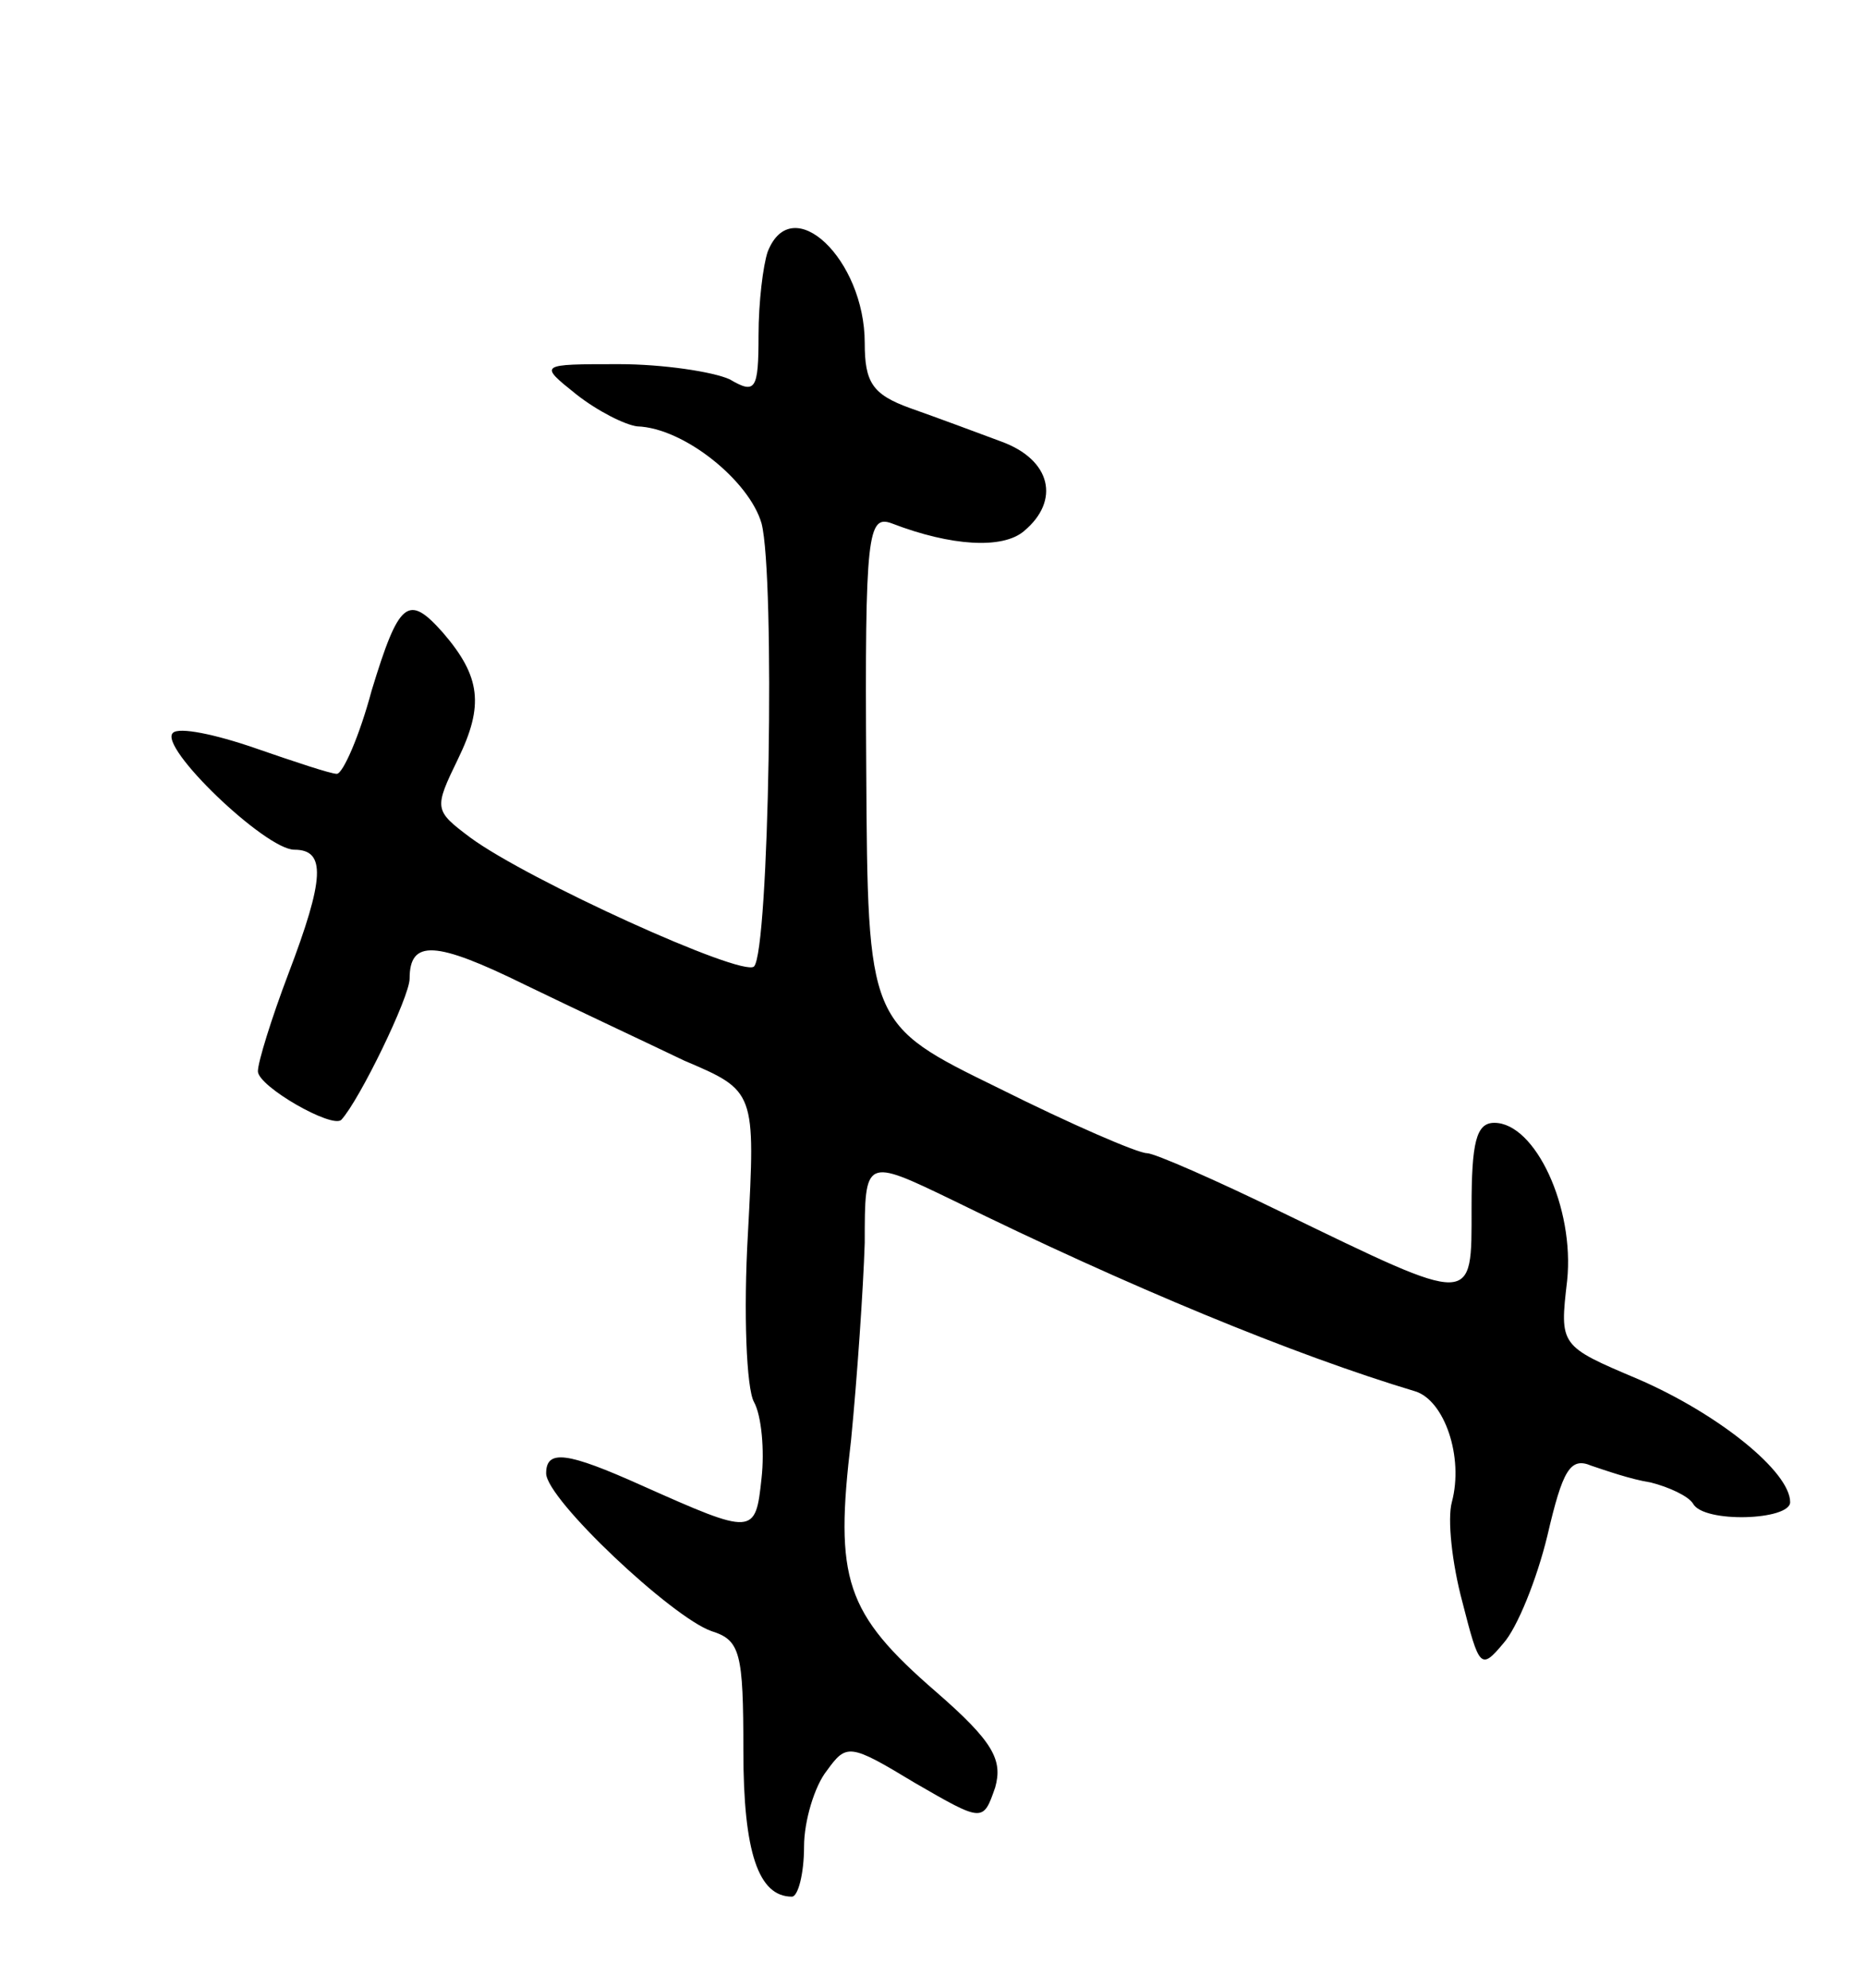 <svg version="1.0" xmlns="http://www.w3.org/2000/svg"
 width="123pt" height="131pt" viewBox="0 0 123 131"
 preserveAspectRatio="xMidYMid meet">
<g transform="translate(0,131) scale(0.1,-0.1)"
fill="#000000" stroke="none">
<path d="M506 1144 c-3 -9 -6 -33 -6 -55 0 -36 -2 -39 -19 -29 -11 5 -44 10
-73 10 -53 0 -53 0 -28 -20 14 -11 32 -20 40 -21 31 -1 74 -36 82 -64 9 -35 5
-282 -5 -292 -8 -7 -149 57 -187 85 -24 18 -24 19 -8 52 17 35 15 54 -10 83
-23 26 -29 21 -47 -38 -8 -30 -19 -55 -23 -55 -4 0 -28 8 -54 17 -26 9 -50 14
-54 10 -10 -9 61 -77 80 -77 21 0 20 -19 -4 -82 -11 -29 -20 -58 -20 -64 0
-10 49 -38 55 -32 12 13 45 81 45 93 0 26 17 25 76 -4 33 -16 80 -38 105 -50
47 -20 47 -20 42 -114 -3 -52 -1 -102 4 -111 5 -9 7 -32 5 -50 -4 -38 -5 -38
-79 -5 -49 22 -63 24 -63 8 0 -17 83 -95 109 -104 19 -6 21 -14 21 -79 0 -67
10 -96 32 -96 4 0 8 15 8 33 0 17 7 40 15 50 13 18 15 18 58 -8 45 -26 45 -26
53 -3 5 18 -1 30 -39 63 -60 52 -67 74 -56 166 4 41 8 99 9 130 0 56 0 56 58
28 116 -57 225 -102 305 -126 19 -6 32 -43 24 -73 -3 -11 0 -40 7 -66 11 -43
12 -45 27 -27 9 10 22 42 29 71 10 43 15 52 29 46 9 -3 26 -9 39 -11 12 -3 25
-9 28 -14 7 -13 64 -11 64 1 0 20 -47 58 -100 81 -52 22 -52 22 -47 65 5 48
-21 104 -48 104 -12 0 -15 -13 -15 -56 0 -65 3 -65 -125 -3 -43 21 -84 39 -89
39 -6 0 -50 19 -98 43 -86 42 -86 42 -87 210 -1 156 1 168 17 162 39 -15 73
-17 87 -5 24 20 18 47 -15 59 -16 6 -43 16 -60 22 -25 9 -30 17 -30 43 0 55
-48 101 -64 60z"/>
</g>
</svg>
